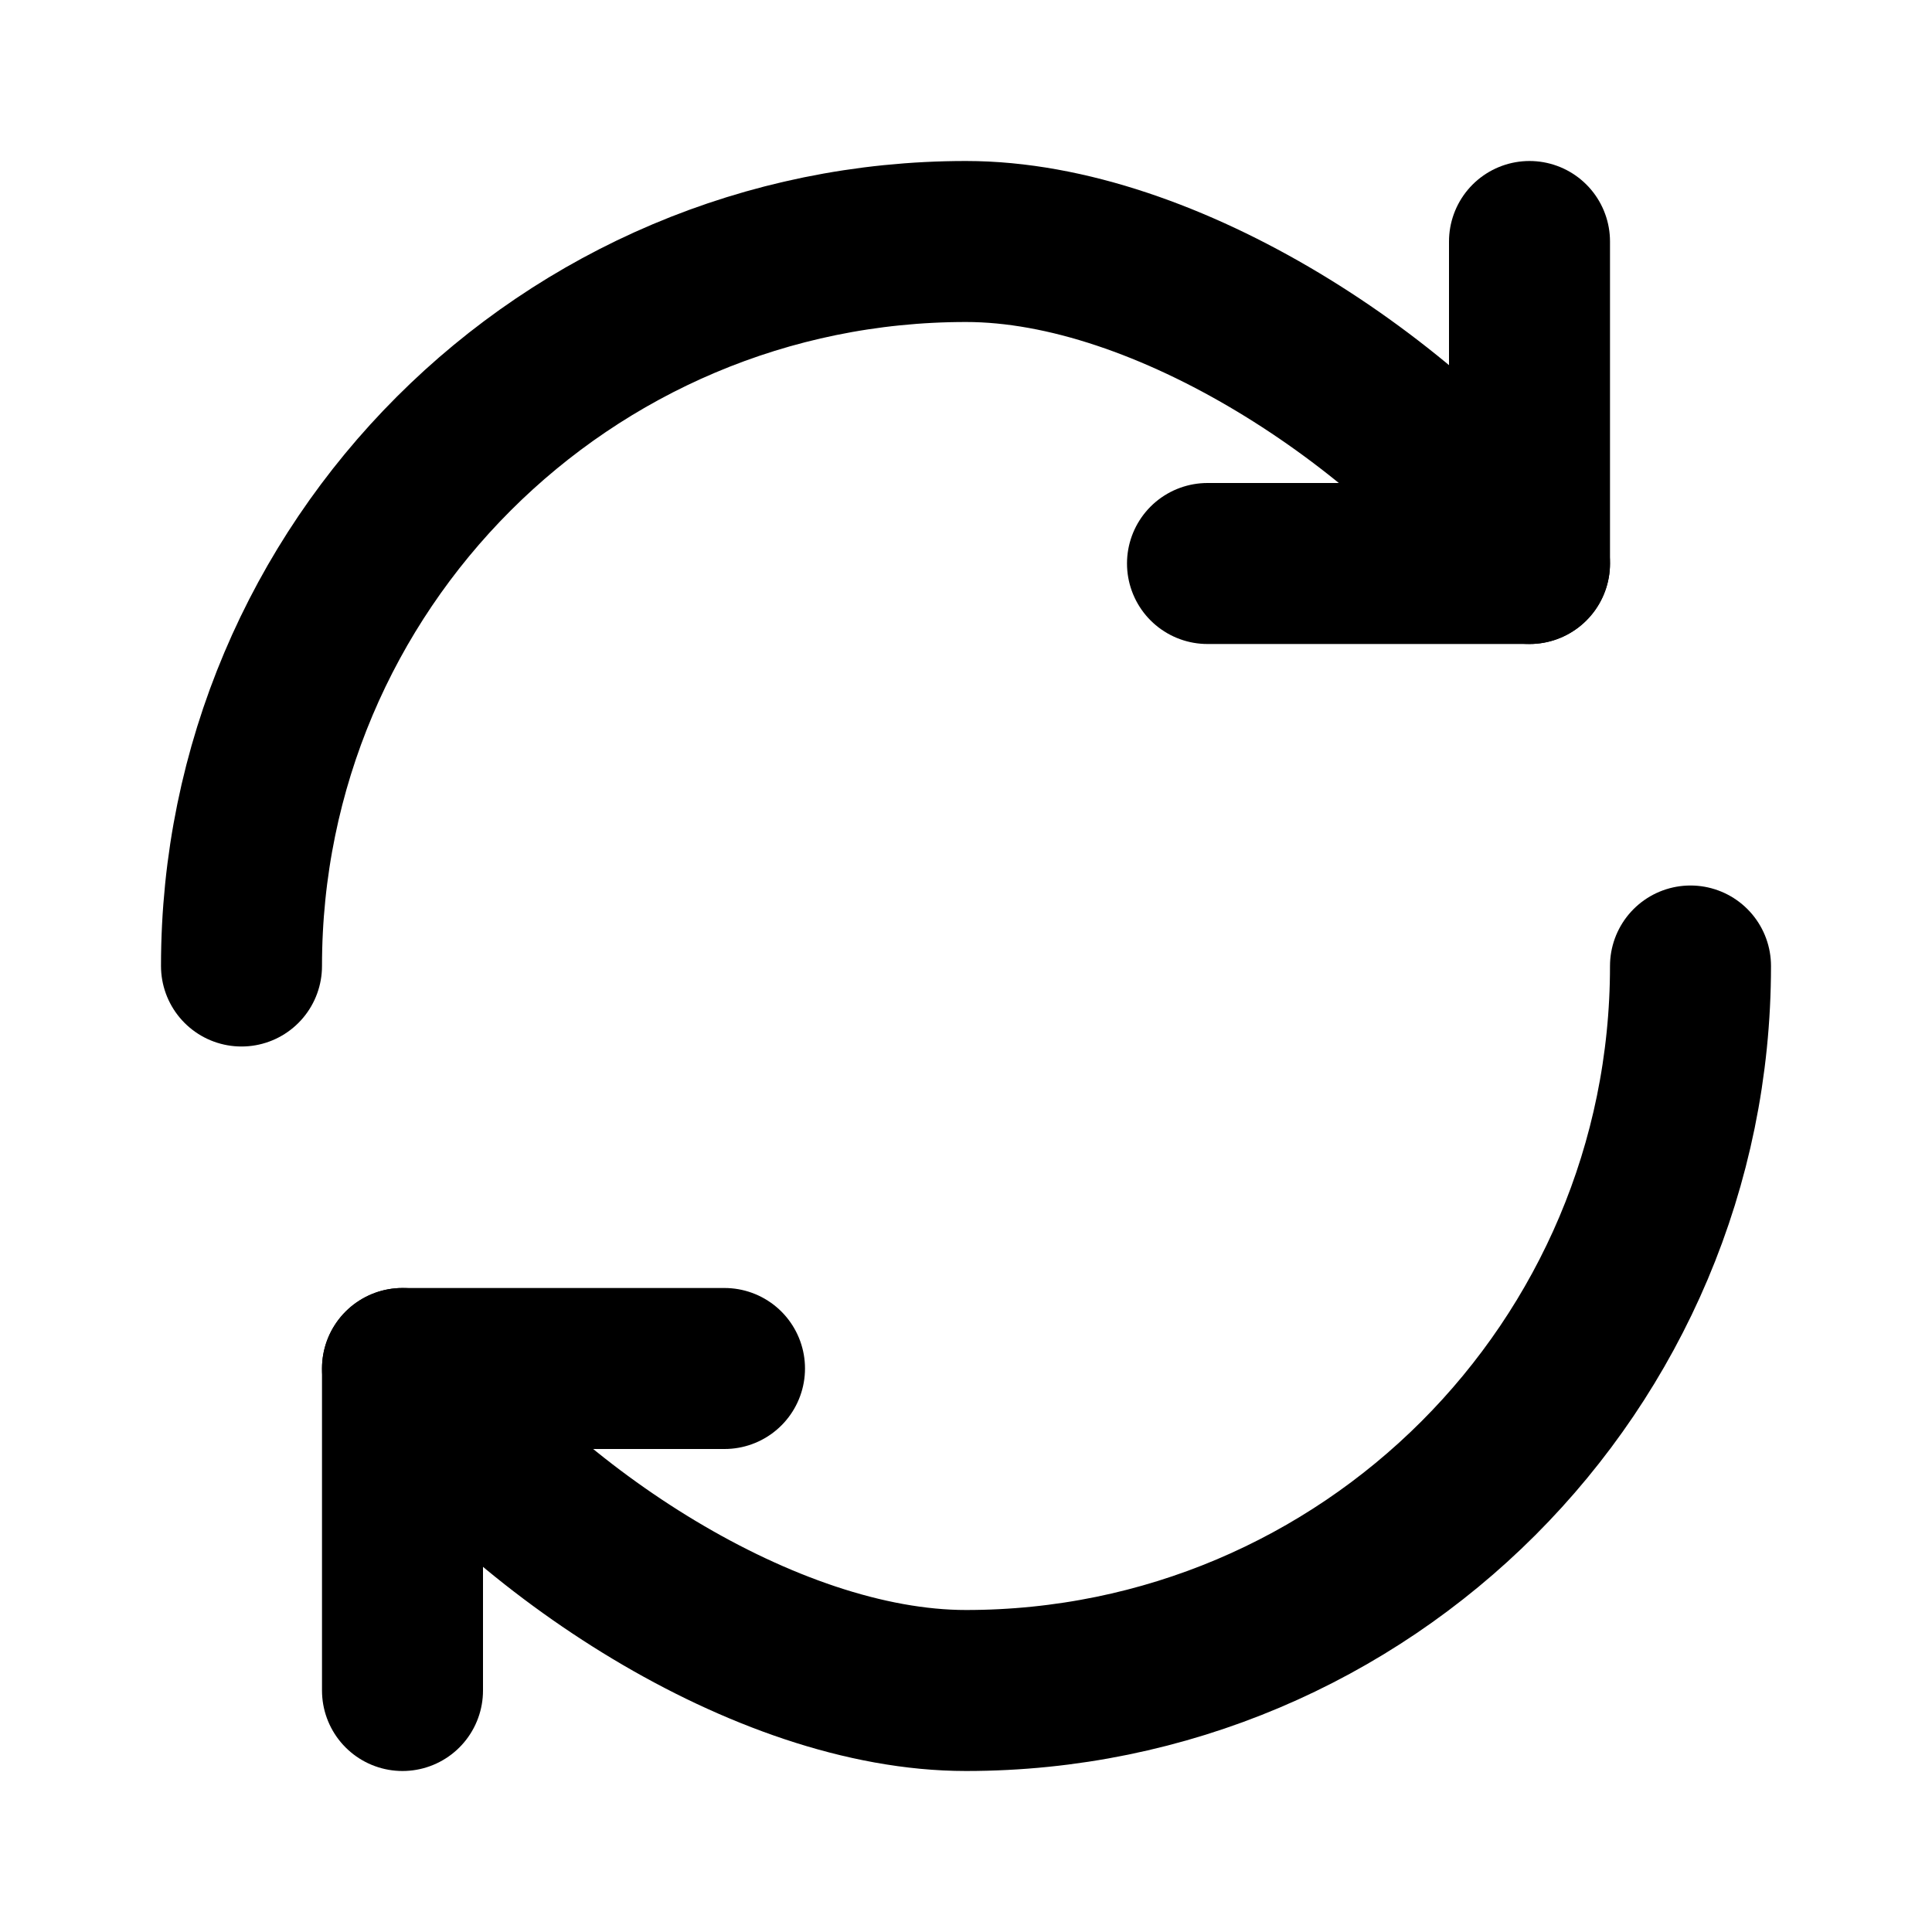 <svg width="24" height="24" viewBox="0 0 24 24" fill="none" xmlns="http://www.w3.org/2000/svg">
<path d="M21 12C21 16.971 16.971 21 12 21C9.5 21 6.5 19 5 17" stroke='currentColor' stroke-width="2" stroke-linecap="round" stroke-linejoin="round"/>
<path d="M5 21L5 17L9 17" stroke='currentColor' stroke-width="2" stroke-linecap="round" stroke-linejoin="round"/>
<path d="M3 12C3 7.029 7.029 3 12 3C14.5 3 17.5 5 19 7" stroke='currentColor' stroke-width="2" stroke-linecap="round" stroke-linejoin="round"/>
<path d="M19 3L19 7L15 7" stroke='currentColor' stroke-width="2" stroke-linecap="round" stroke-linejoin="round"/>
</svg>
